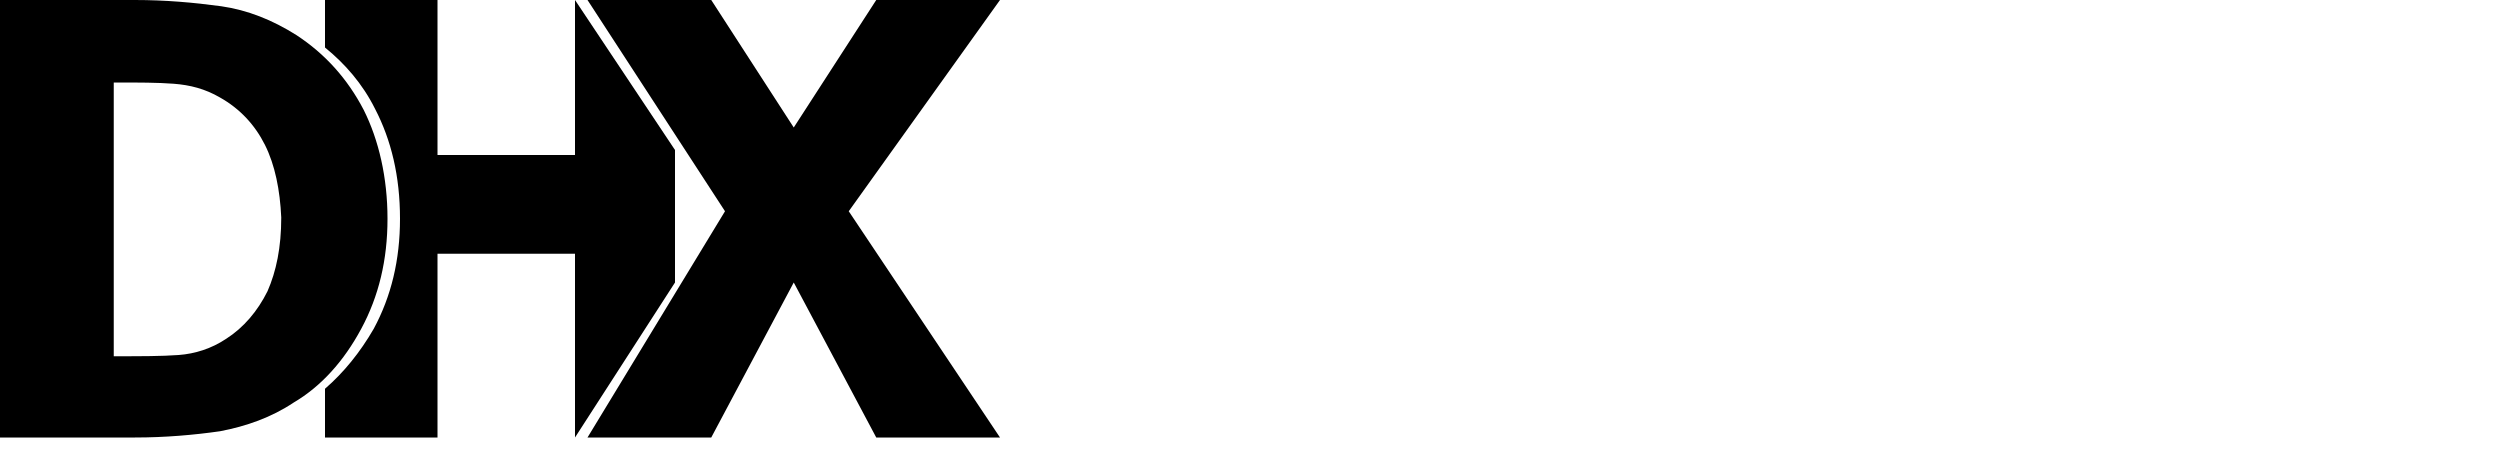 	<svg  viewBox="0 0 100 18" xmlns="http://www.w3.org/2000/svg" class="sample-logo">
		<path class="sample-logo__line" fill-rule="evenodd"
			d="M15.5 8.75C15.5 10.4 15.15 11.85 14.45 13.15C13.75 14.45 12.85 15.45 11.75 16.1C10.85 16.7 9.85 17.05 8.8 17.25C7.75 17.4 6.6 17.5 5.4 17.5H0V0H5.4C6.6 0 7.75 0.1 8.85 0.25C9.9 0.4 10.9 0.8 11.85 1.4C13 2.15 13.9 3.15 14.55 4.4C15.15 5.6 15.5 7.1 15.5 8.75ZM23 17.5L27 11.3V6L23 0V6.2H17.5V0H13V1.9C13.8 2.55 14.5 3.35 15 4.35C15.65 5.6 16 7.05 16 8.75C16 10.4 15.65 11.85 14.95 13.15C14.4 14.1 13.75 14.9 13 15.55V17.5H17.5V10.15H23V17.5ZM31.75 11.3L35.05 17.5H40L33.95 8.45L40 0H35.05L31.75 5.1L28.45 0H23.5L29 8.45L23.5 17.5H28.45L31.75 11.3ZM8.8 3.9C9.6 4.35 10.2 5 10.6 5.8C11 6.6 11.2 7.6 11.25 8.7C11.25 9.9 11.05 10.85 10.7 11.65C10.3 12.45 9.75 13.1 9.05 13.55C8.45 13.95 7.8 14.15 7.15 14.2C6.45 14.25 5.65 14.25 4.65 14.25H4.55V3.3H4.65C5.55 3.3 6.3 3.3 6.95 3.35C7.6 3.4 8.2 3.55 8.8 3.9Z">
		</path>
	</svg>
